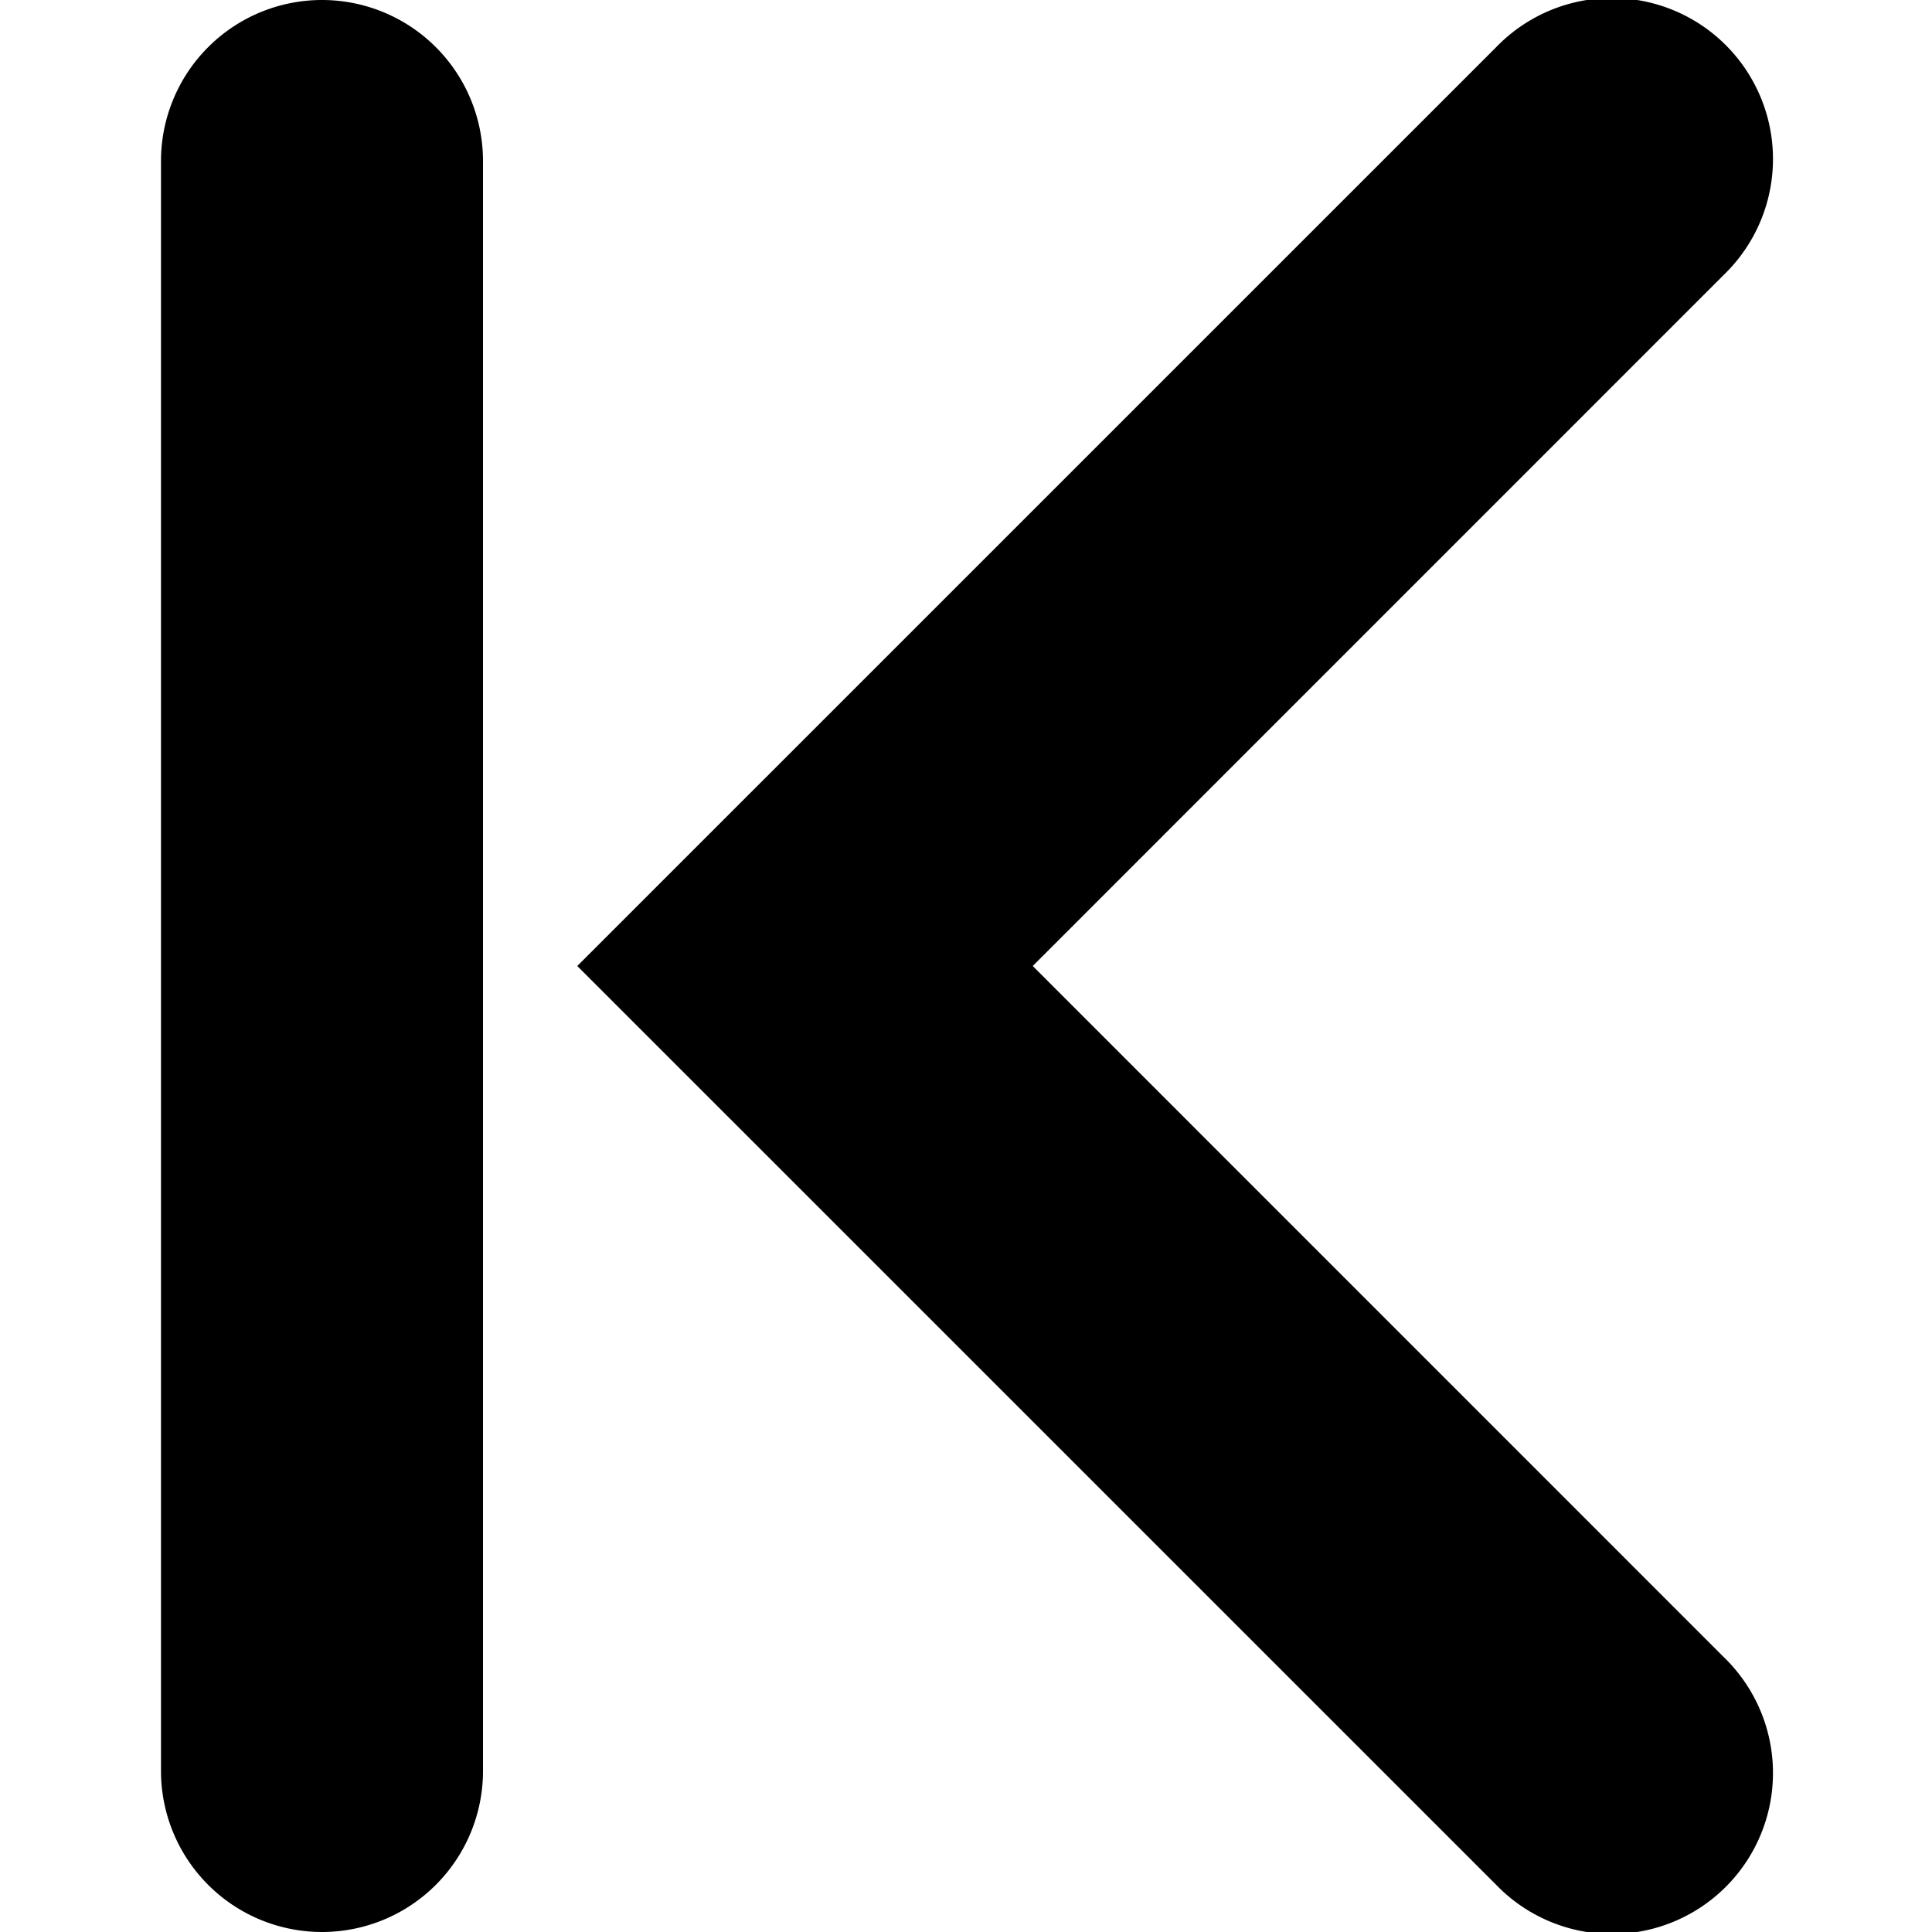 <svg xmlns="http://www.w3.org/2000/svg" width="24" height="24"><path d="M4 0a2 2 0 0 0-2 2v20a2 2 0 0 0 4 0V2a2 2 0 0 0-2-2zm17.414 20.586a2 2 0 1 1-2.828 2.828L7.171 12 18.586.586a2 2 0 1 1 2.828 2.828L12.829 12l8.585 8.586z"/></svg>